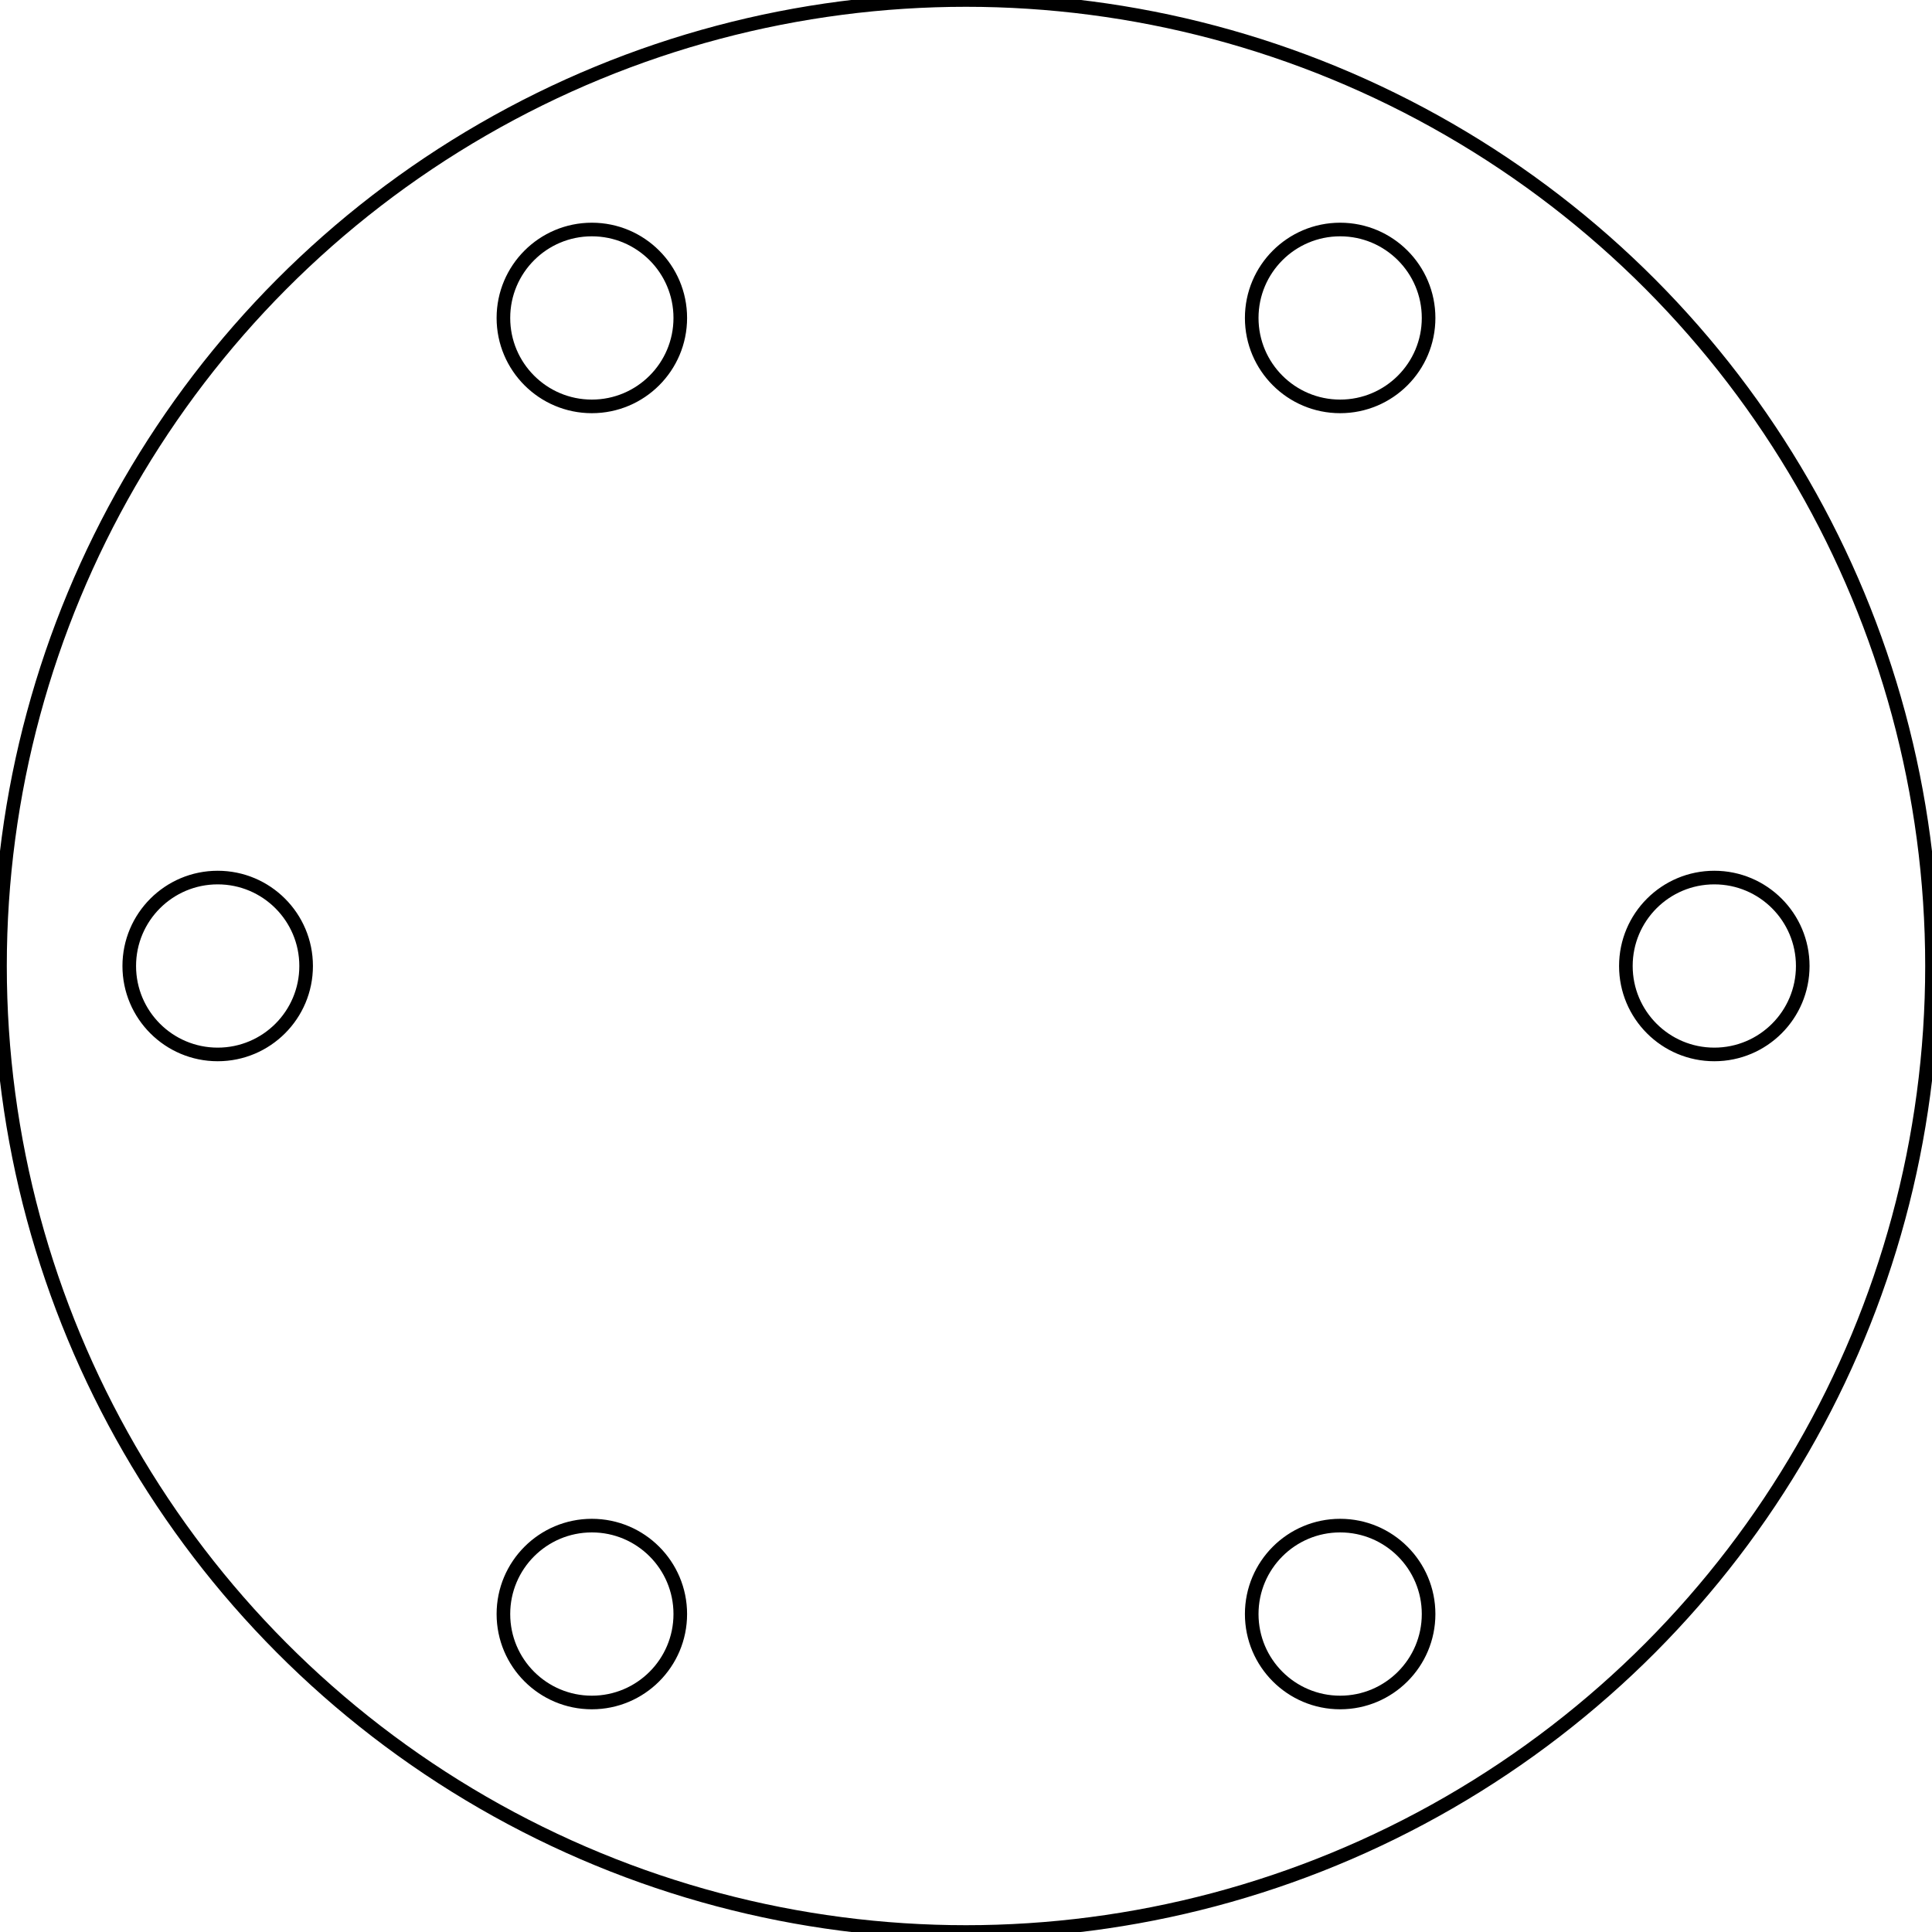 <?xml version="1.0"?>
<svg xmlns="http://www.w3.org/2000/svg" xmlns:lc="http://www.librecad.org" xmlns:xlink="http://www.w3.org/1999/xlink" width="142mm" height="142mm" viewBox="0 0 142 142">
    <g lc:layername="0" lc:is_locked="false" lc:is_construction="false" fill="none" stroke="black" stroke-width="1"/>
    <g lc:layername="Slide Holes" lc:is_locked="false" lc:is_construction="false" fill="none" stroke="black" stroke-width="1">
        <circle cx="43.5" cy="23.369" r="6.5"/>
        <circle cx="126" cy="71" r="6.5"/>
        <circle cx="43.5" cy="118.631" r="6.5"/>
    </g>
    <g lc:layername="Inner Circle" lc:is_locked="false" lc:is_construction="false" fill="none" stroke="black" stroke-width="1">
        <circle cx="71" cy="71" r="71"/>
    </g>
    <g lc:layername="Only Wire Holes" lc:is_locked="false" lc:is_construction="false" fill="none" stroke="black" stroke-width="1">
        <circle cx="98.5" cy="23.369" r="6.5"/>
        <circle cx="98.5" cy="118.631" r="6.5"/>
        <circle cx="16" cy="71" r="6.5"/>
    </g>
</svg>

